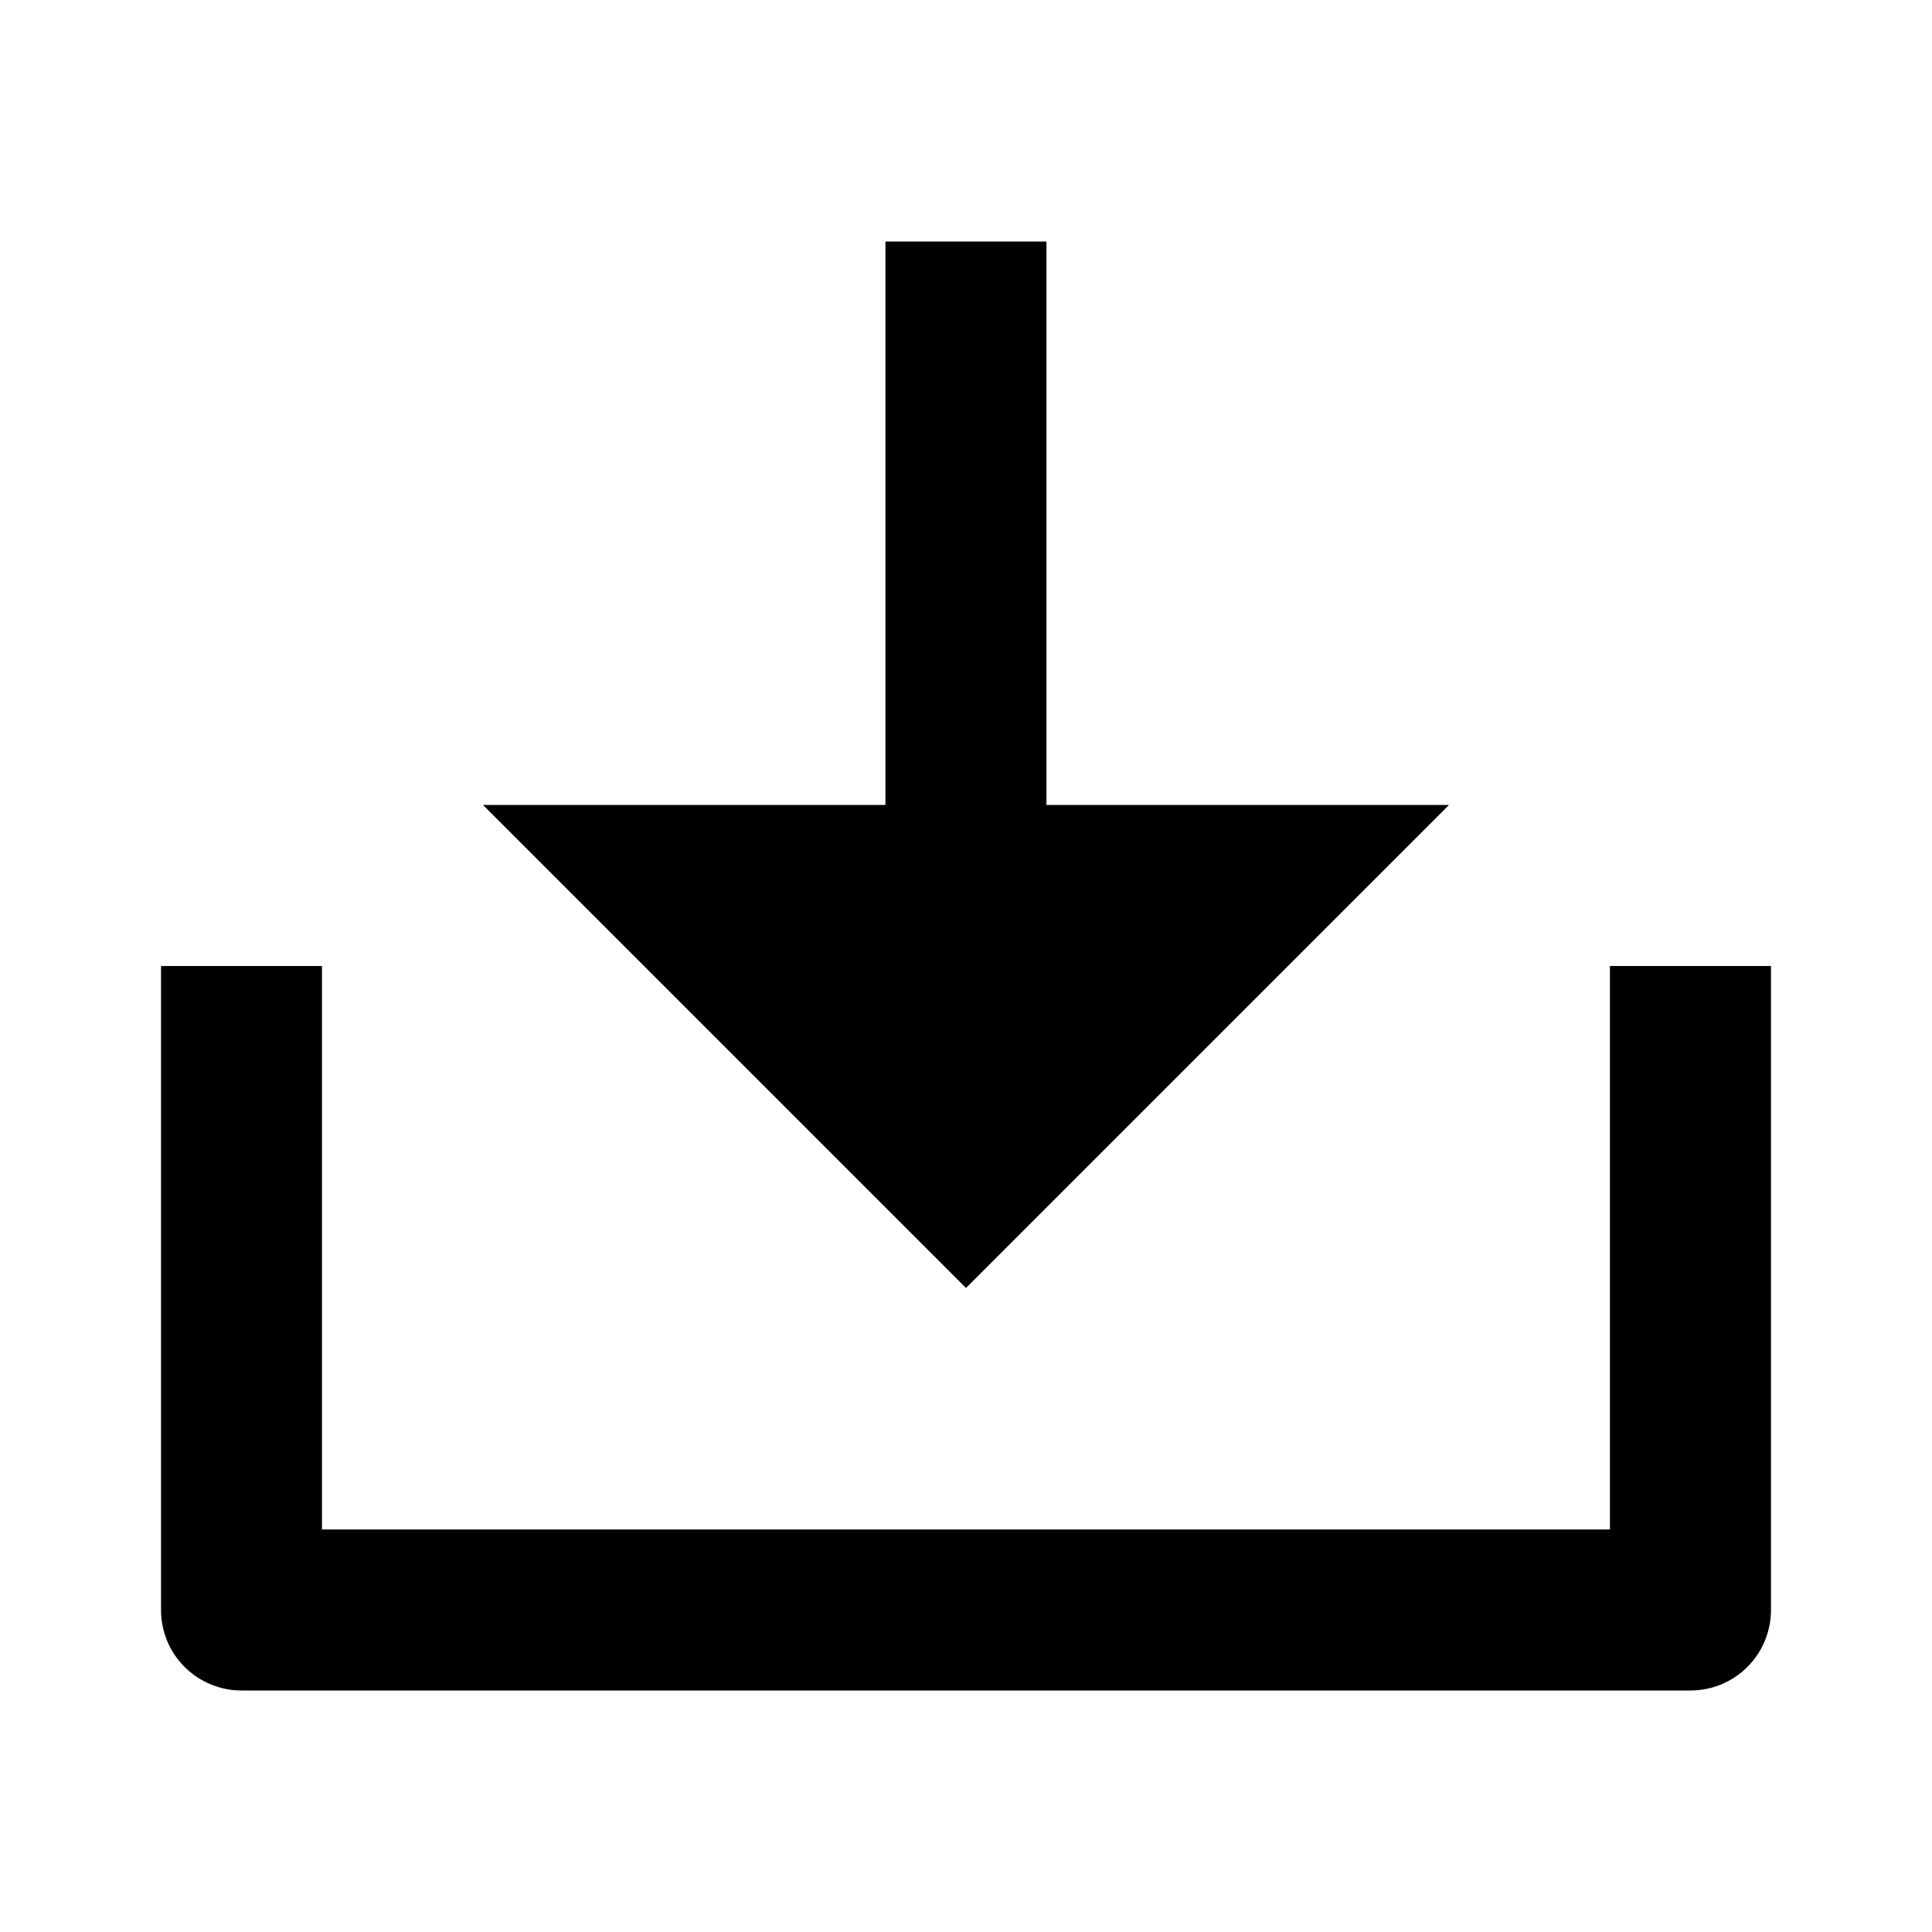 <svg viewBox="0 0 20 20" xmlns="http://www.w3.org/2000/svg">
<path d="M10.833 8.333H15L10 13.333L5 8.333H9.166V2.5H10.833V8.333ZM3.333 15.833H16.666V10H18.333V16.667C18.333 16.888 18.245 17.1 18.089 17.256C17.933 17.412 17.721 17.5 17.5 17.5H2.5C2.279 17.5 2.067 17.412 1.911 17.256C1.754 17.1 1.667 16.888 1.667 16.667V10H3.333V15.833Z" />
</svg>
